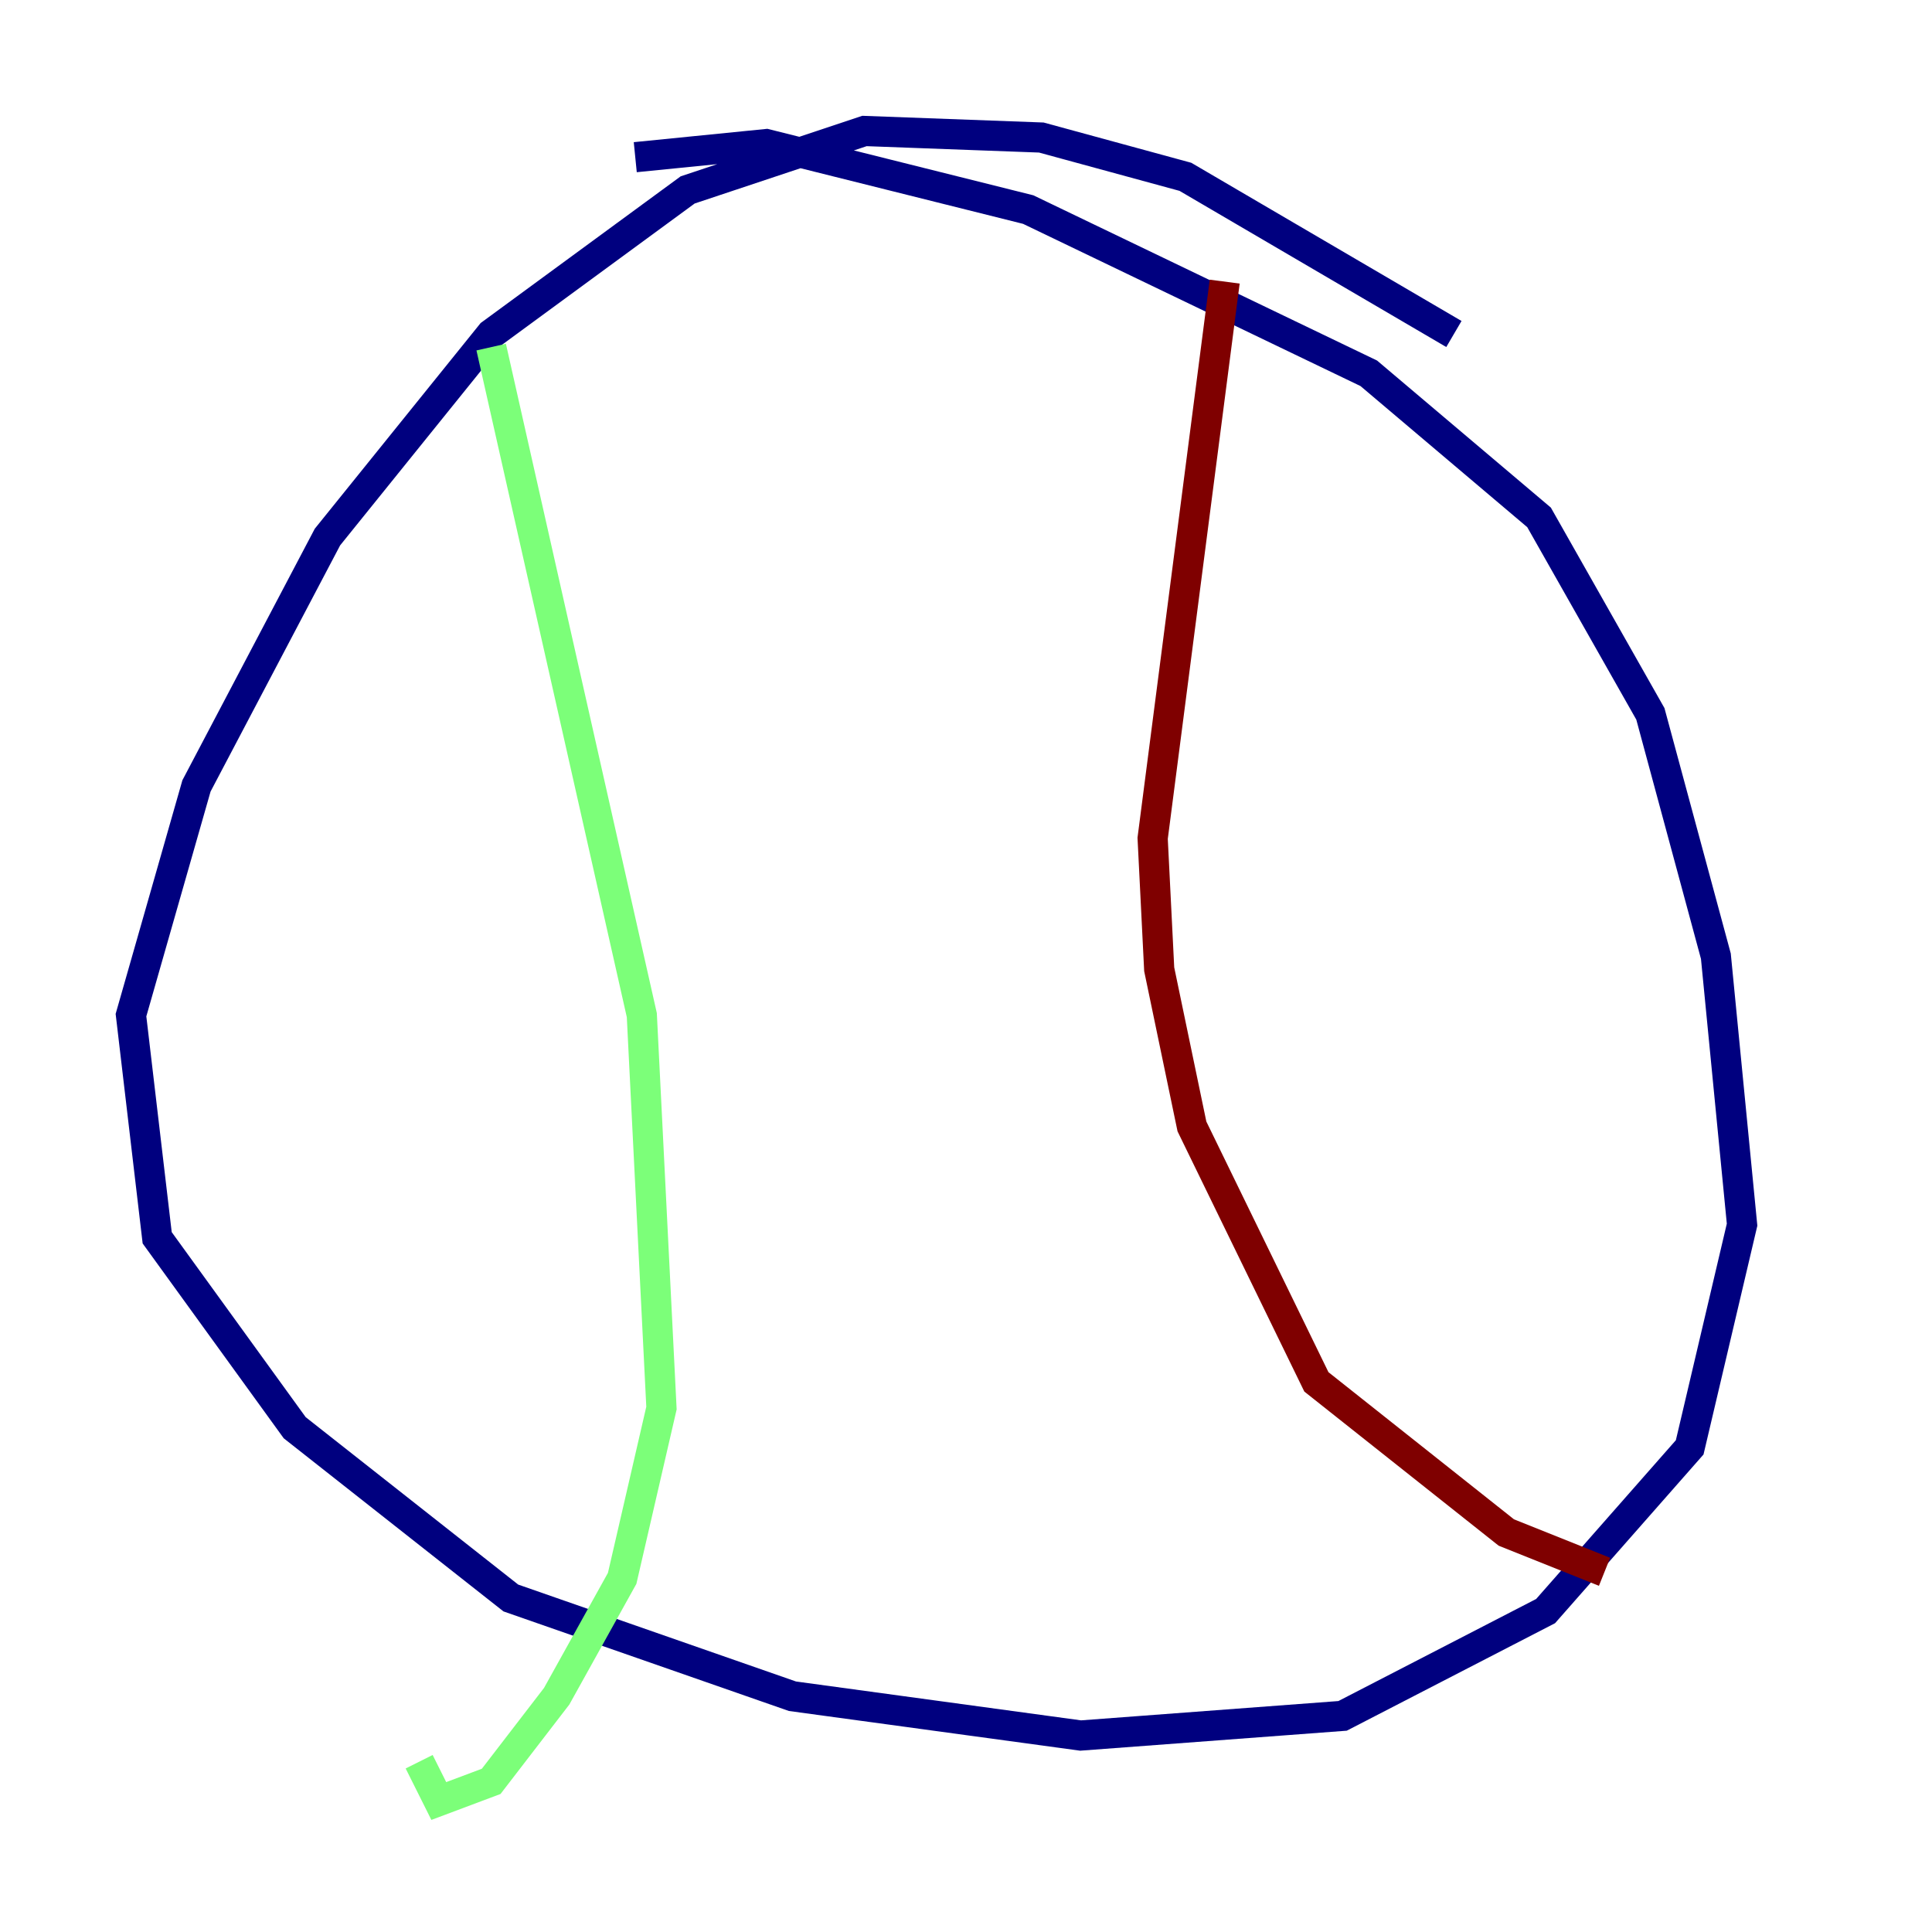 <?xml version="1.0" encoding="utf-8" ?>
<svg baseProfile="tiny" height="128" version="1.2" viewBox="0,0,128,128" width="128" xmlns="http://www.w3.org/2000/svg" xmlns:ev="http://www.w3.org/2001/xml-events" xmlns:xlink="http://www.w3.org/1999/xlink"><defs /><polyline fill="none" points="96.325,22.129 78.536,11.715 68.99,9.112 57.275,8.678 45.559,12.583 32.542,22.129 21.695,35.58 13.017,52.068 8.678,67.254 10.414,82.007 19.525,94.59 33.844,105.871 52.502,112.38 71.593,114.983 88.949,113.681 102.4,106.739 111.946,95.891 115.417,81.139 113.681,63.349 109.342,47.295 101.966,34.278 90.685,24.732 68.122,13.885 50.766,9.546 42.088,10.414" stroke="#00007f" stroke-width="2" /><polyline fill="none" points="32.542,22.997 42.522,67.254 43.824,93.288 41.22,104.57 36.881,112.38 32.542,118.02 29.071,119.322 27.77,116.719" stroke="#7cff79" stroke-width="2" /><polyline fill="none" points="81.139,18.658 76.366,55.539 76.8,64.217 78.969,74.63 87.214,91.552 99.797,101.532 106.305,104.136" stroke="#7f0000" stroke-width="2" /></svg>